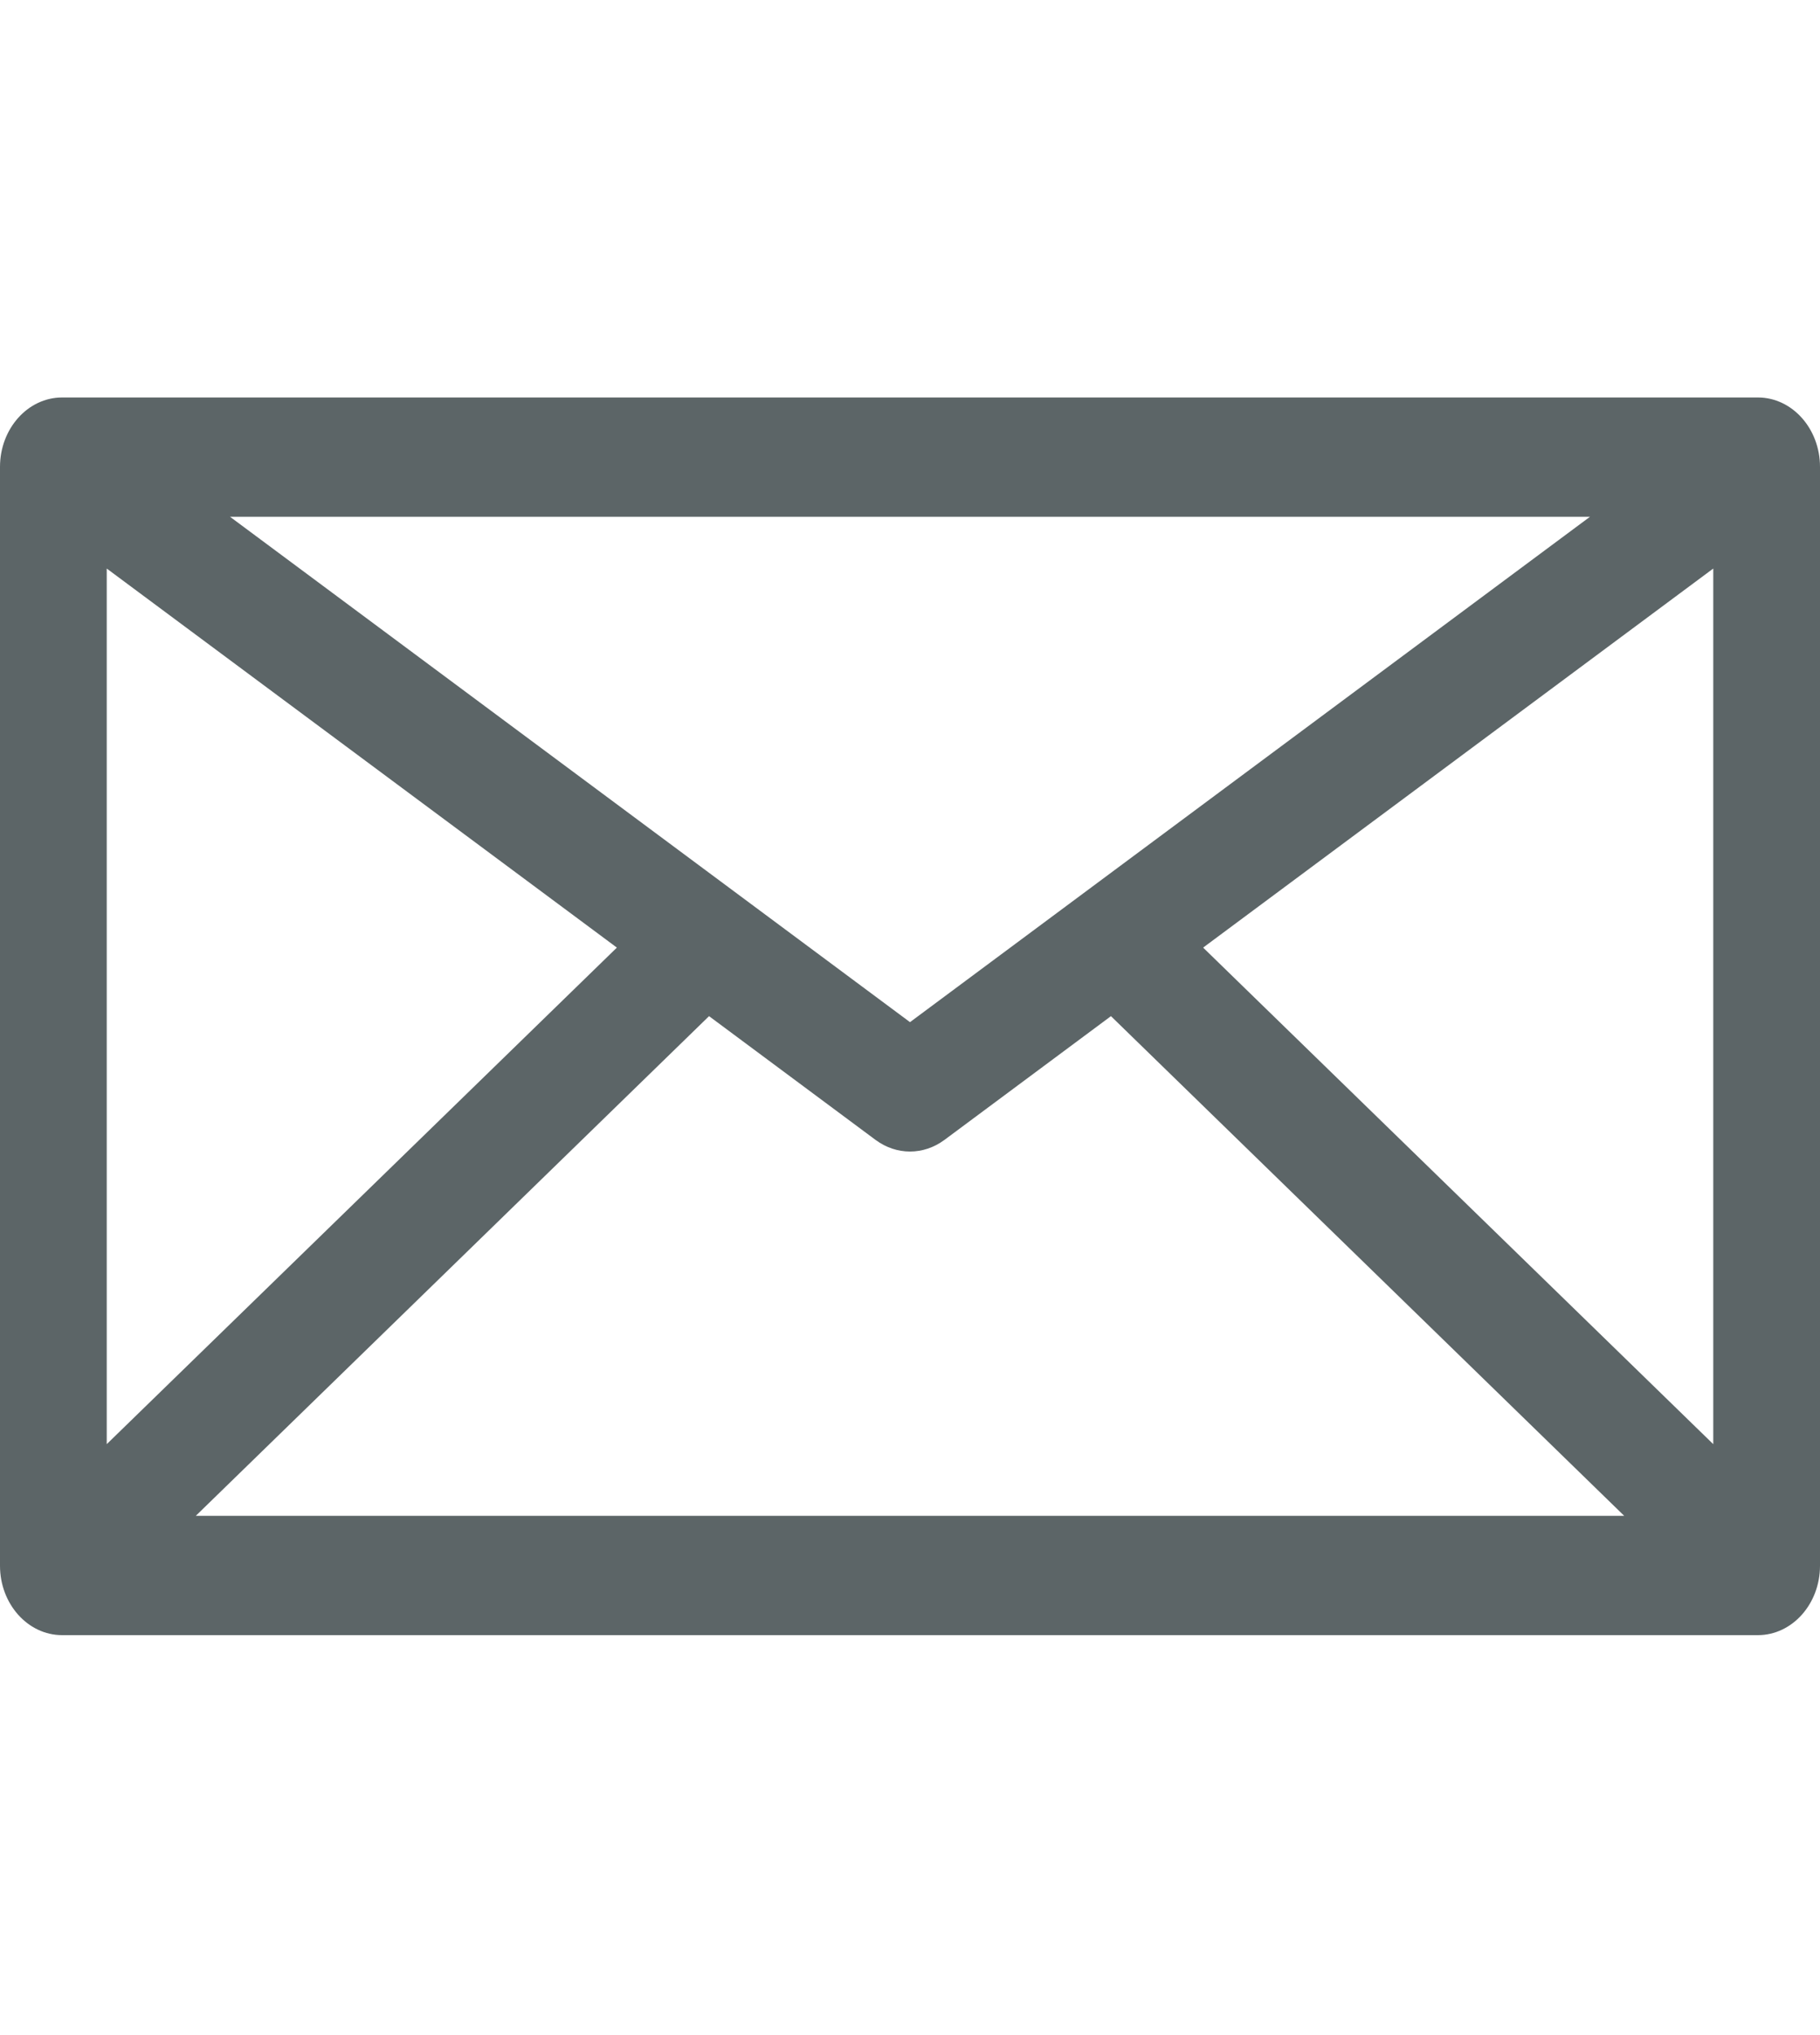 <svg width="17" height="19" viewBox="0 0 17 19" fill="none" xmlns="http://www.w3.org/2000/svg">
<g clip-path="url(#clip0)">
<path d="M16.42 3.711H0.58C0.26 3.711 0 4.002 0 4.359V14.618C0 14.975 0.26 15.266 0.58 15.266H16.42C16.74 15.266 17 14.975 17 14.618V4.359C17 4.002 16.74 3.711 16.42 3.711V3.711ZM0.997 5.308L5.762 8.847L0.997 13.483V5.308ZM8.5 9.543L2.149 4.825H14.851L8.5 9.543ZM6.623 9.487L8.179 10.643C8.277 10.715 8.388 10.751 8.5 10.751C8.612 10.751 8.723 10.715 8.821 10.643L10.377 9.487L15.171 14.152H1.829L6.623 9.487ZM11.238 8.847L16.003 5.308V13.483L11.238 8.847Z" fill="#5C6567"/>
</g>
<defs>
<clipPath id="clip0">
<rect width="17" height="19" fill="white"/>
</clipPath>
</defs>
</svg>
